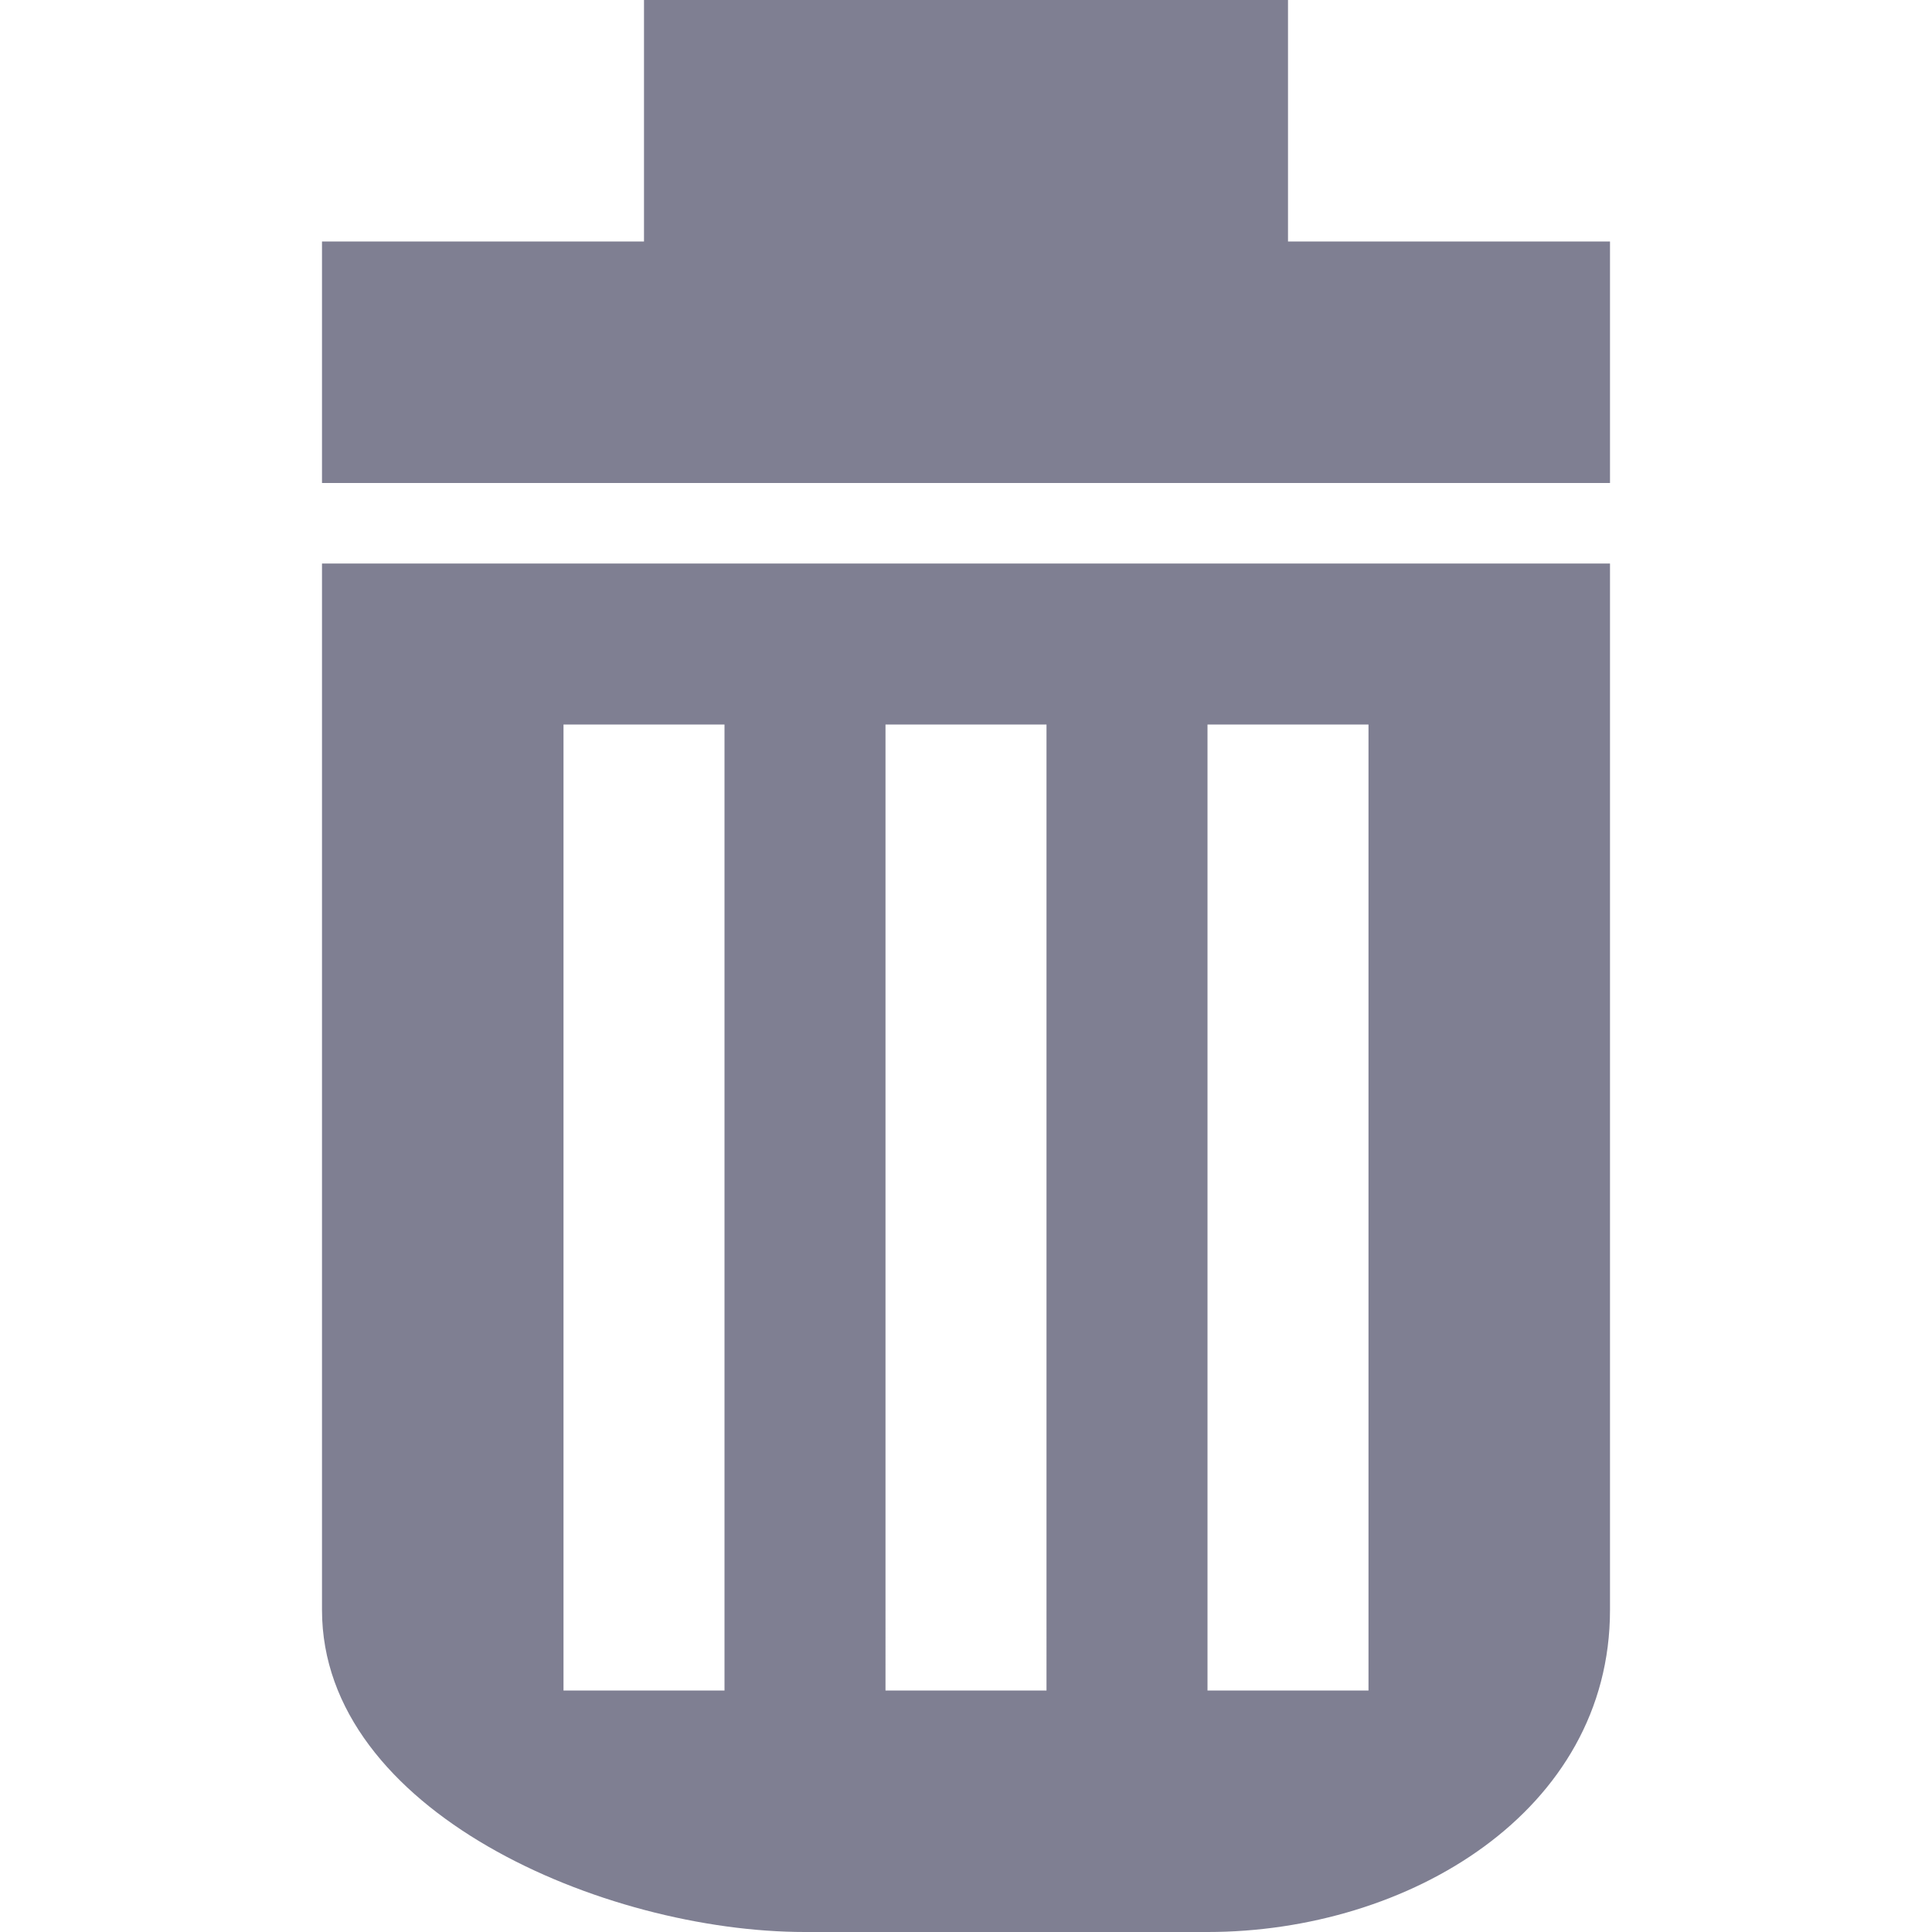 <?xml version="1.0" encoding="utf-8"?>
<!-- Generator: Adobe Illustrator 22.1.0, SVG Export Plug-In . SVG Version: 6.00 Build 0)  -->
<svg version="1.1" xmlns="http://www.w3.org/2000/svg" xmlns:xlink="http://www.w3.org/1999/xlink" x="0px" y="0px"
	 viewBox="0 0 24 24" style="enable-background:new 0 0 24 24;" xml:space="preserve">
<style type="text/css">
	.st1{fill:#7F7F92;}
	.st2{fill:#FFFF00;}
</style>
<g id="background">
</g>
<g id="Ebene_1">
	<g>
		<path class="st1" d="M4,7v13c0,2.5,3.5,4,6,4h5c2.5,0,5-1.5,5-4V7H4z M9,21H7V9h2V21z M13,21h-2V9h2V21z M17,21h-2V9h2V21z"/>
		<polygon class="st1" points="16,3 16,0 8,0 8,3 4,3 4,6 20,6 20,3 		"/>
	</g>
</g>
</svg>
